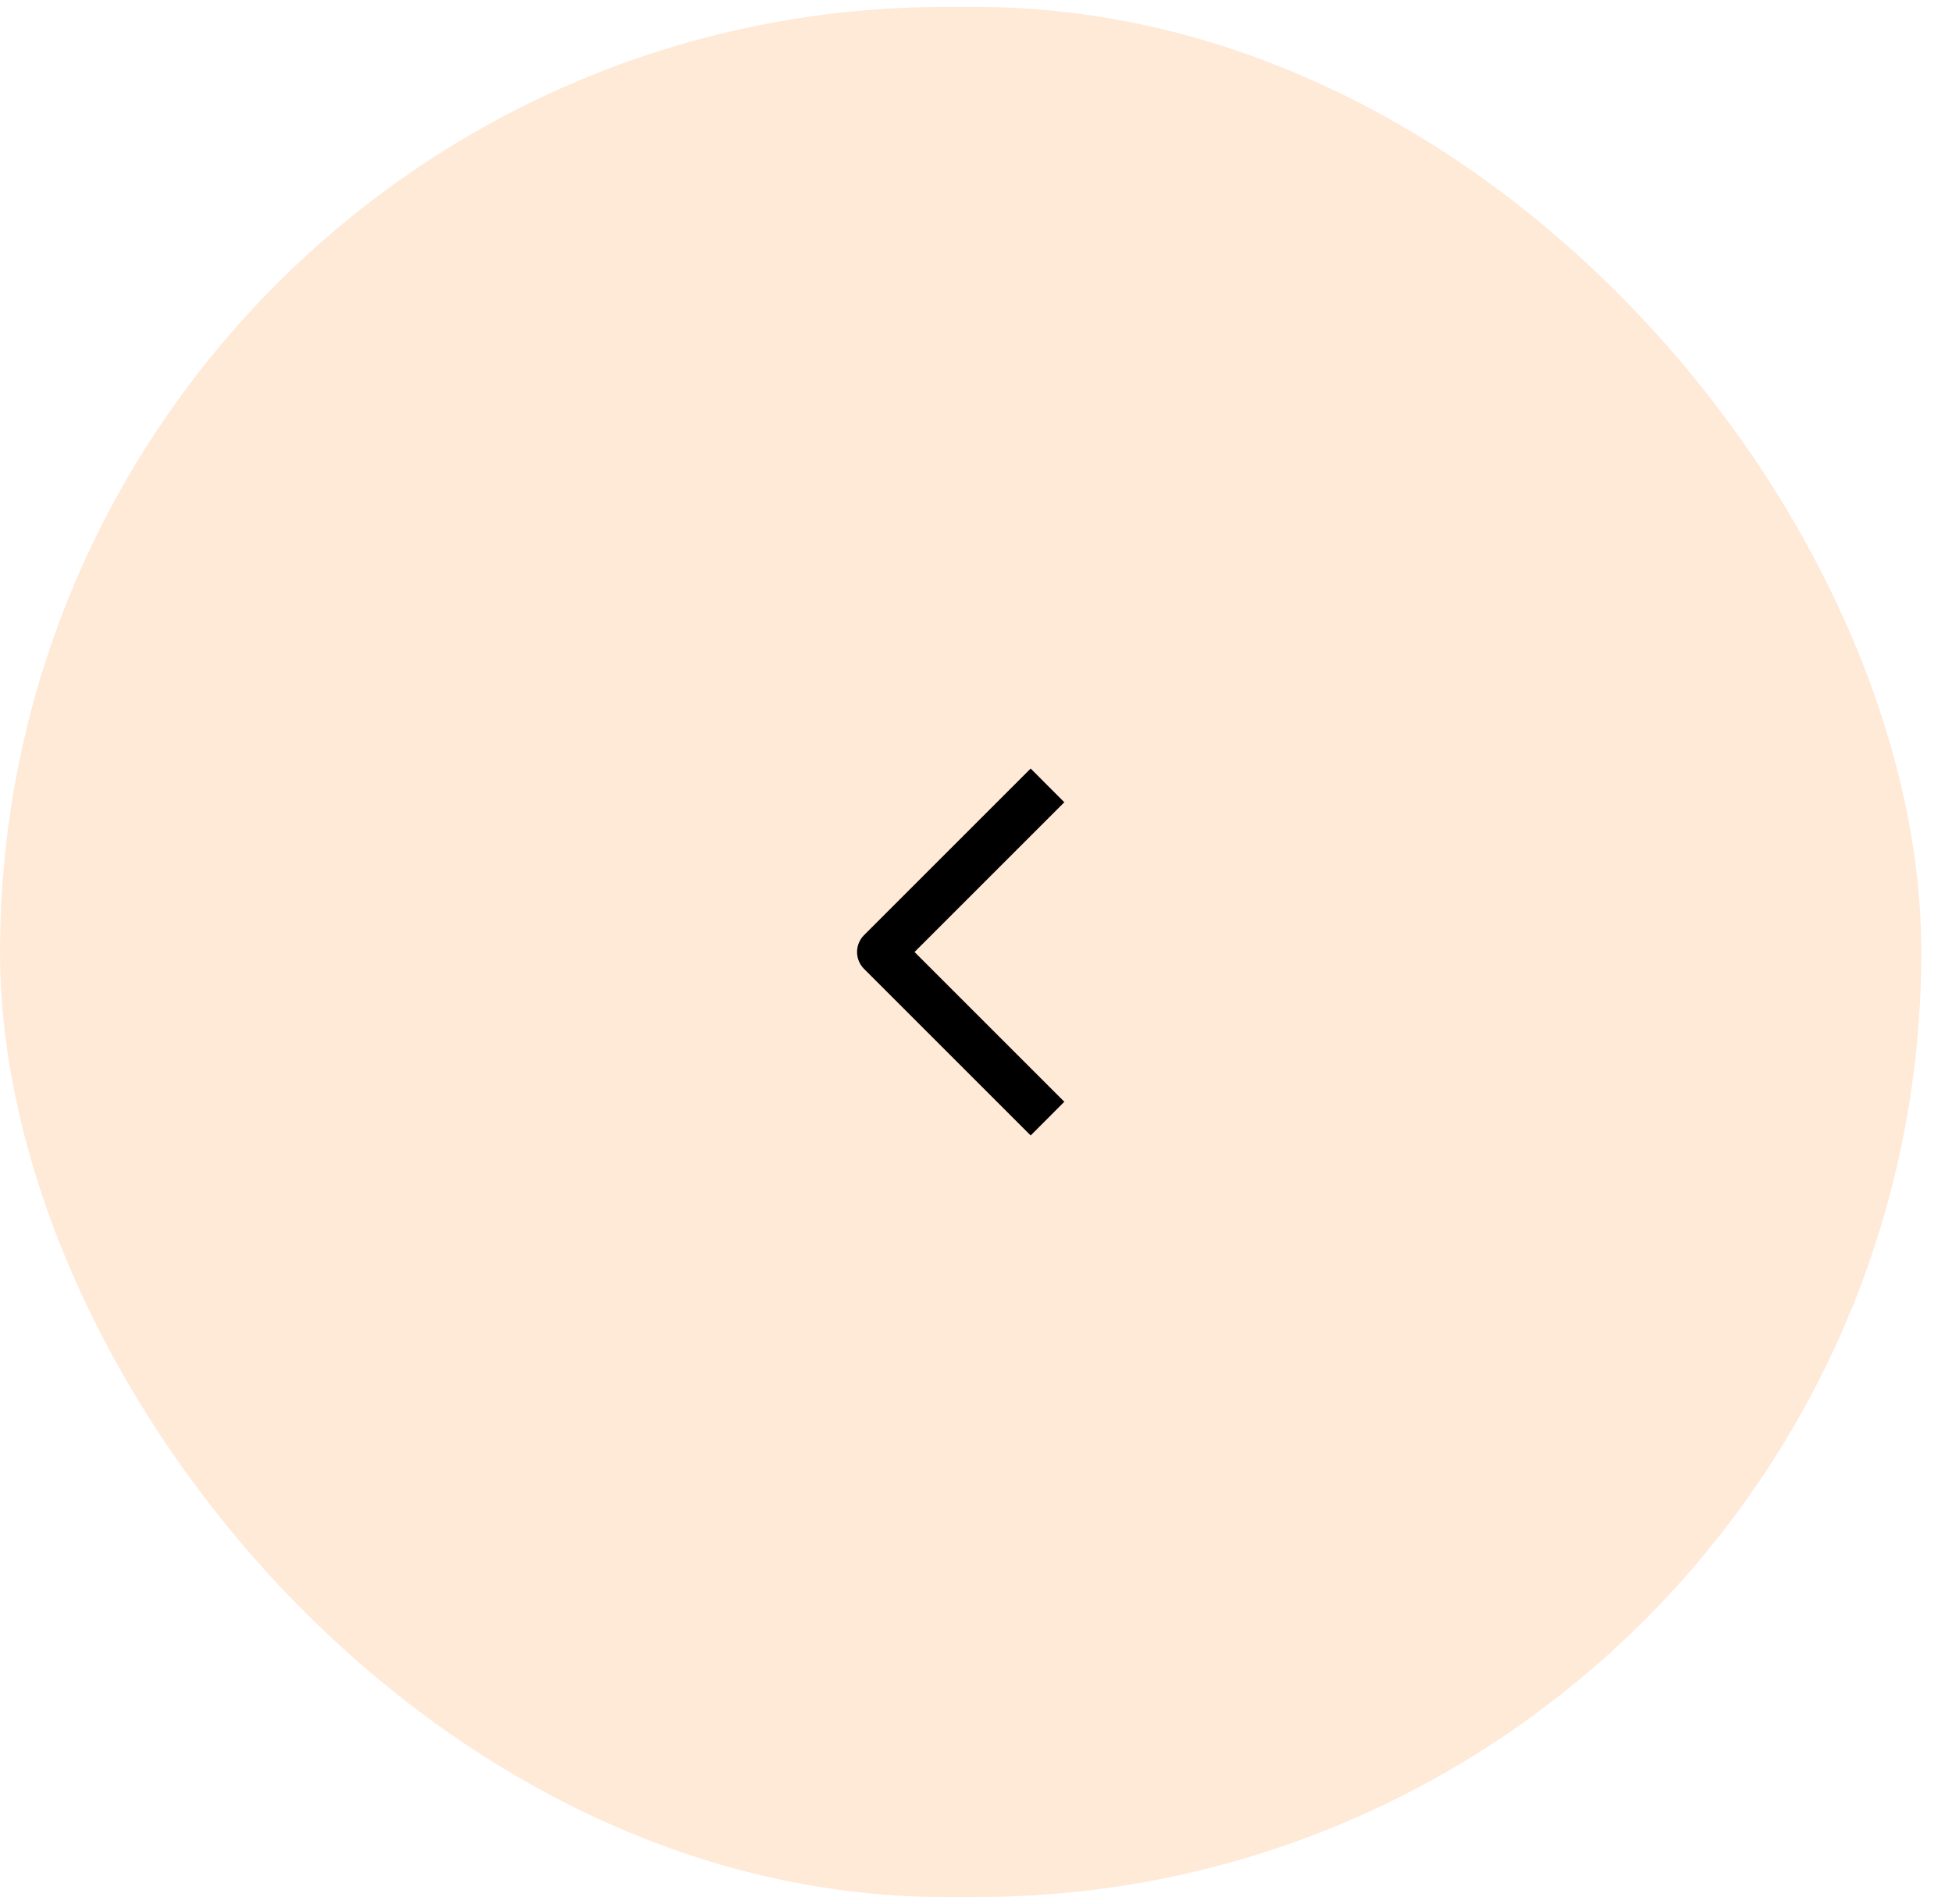 <svg width="41" height="40" viewBox="0 0 41 40" fill="none" xmlns="http://www.w3.org/2000/svg">
<rect x="40.355" y="39.853" width="40.354" height="39.707" rx="19.854" transform="rotate(-180 40.355 39.853)" fill="#FF7600" fill-opacity="0.16"/>
<path fill-rule="evenodd" clip-rule="evenodd" d="M19.209 20L22.355 16.854L21.648 16.146L18.148 19.646C17.953 19.842 17.953 20.158 18.148 20.354L21.648 23.854L22.355 23.146L19.209 20Z" fill="black"/>
</svg>
